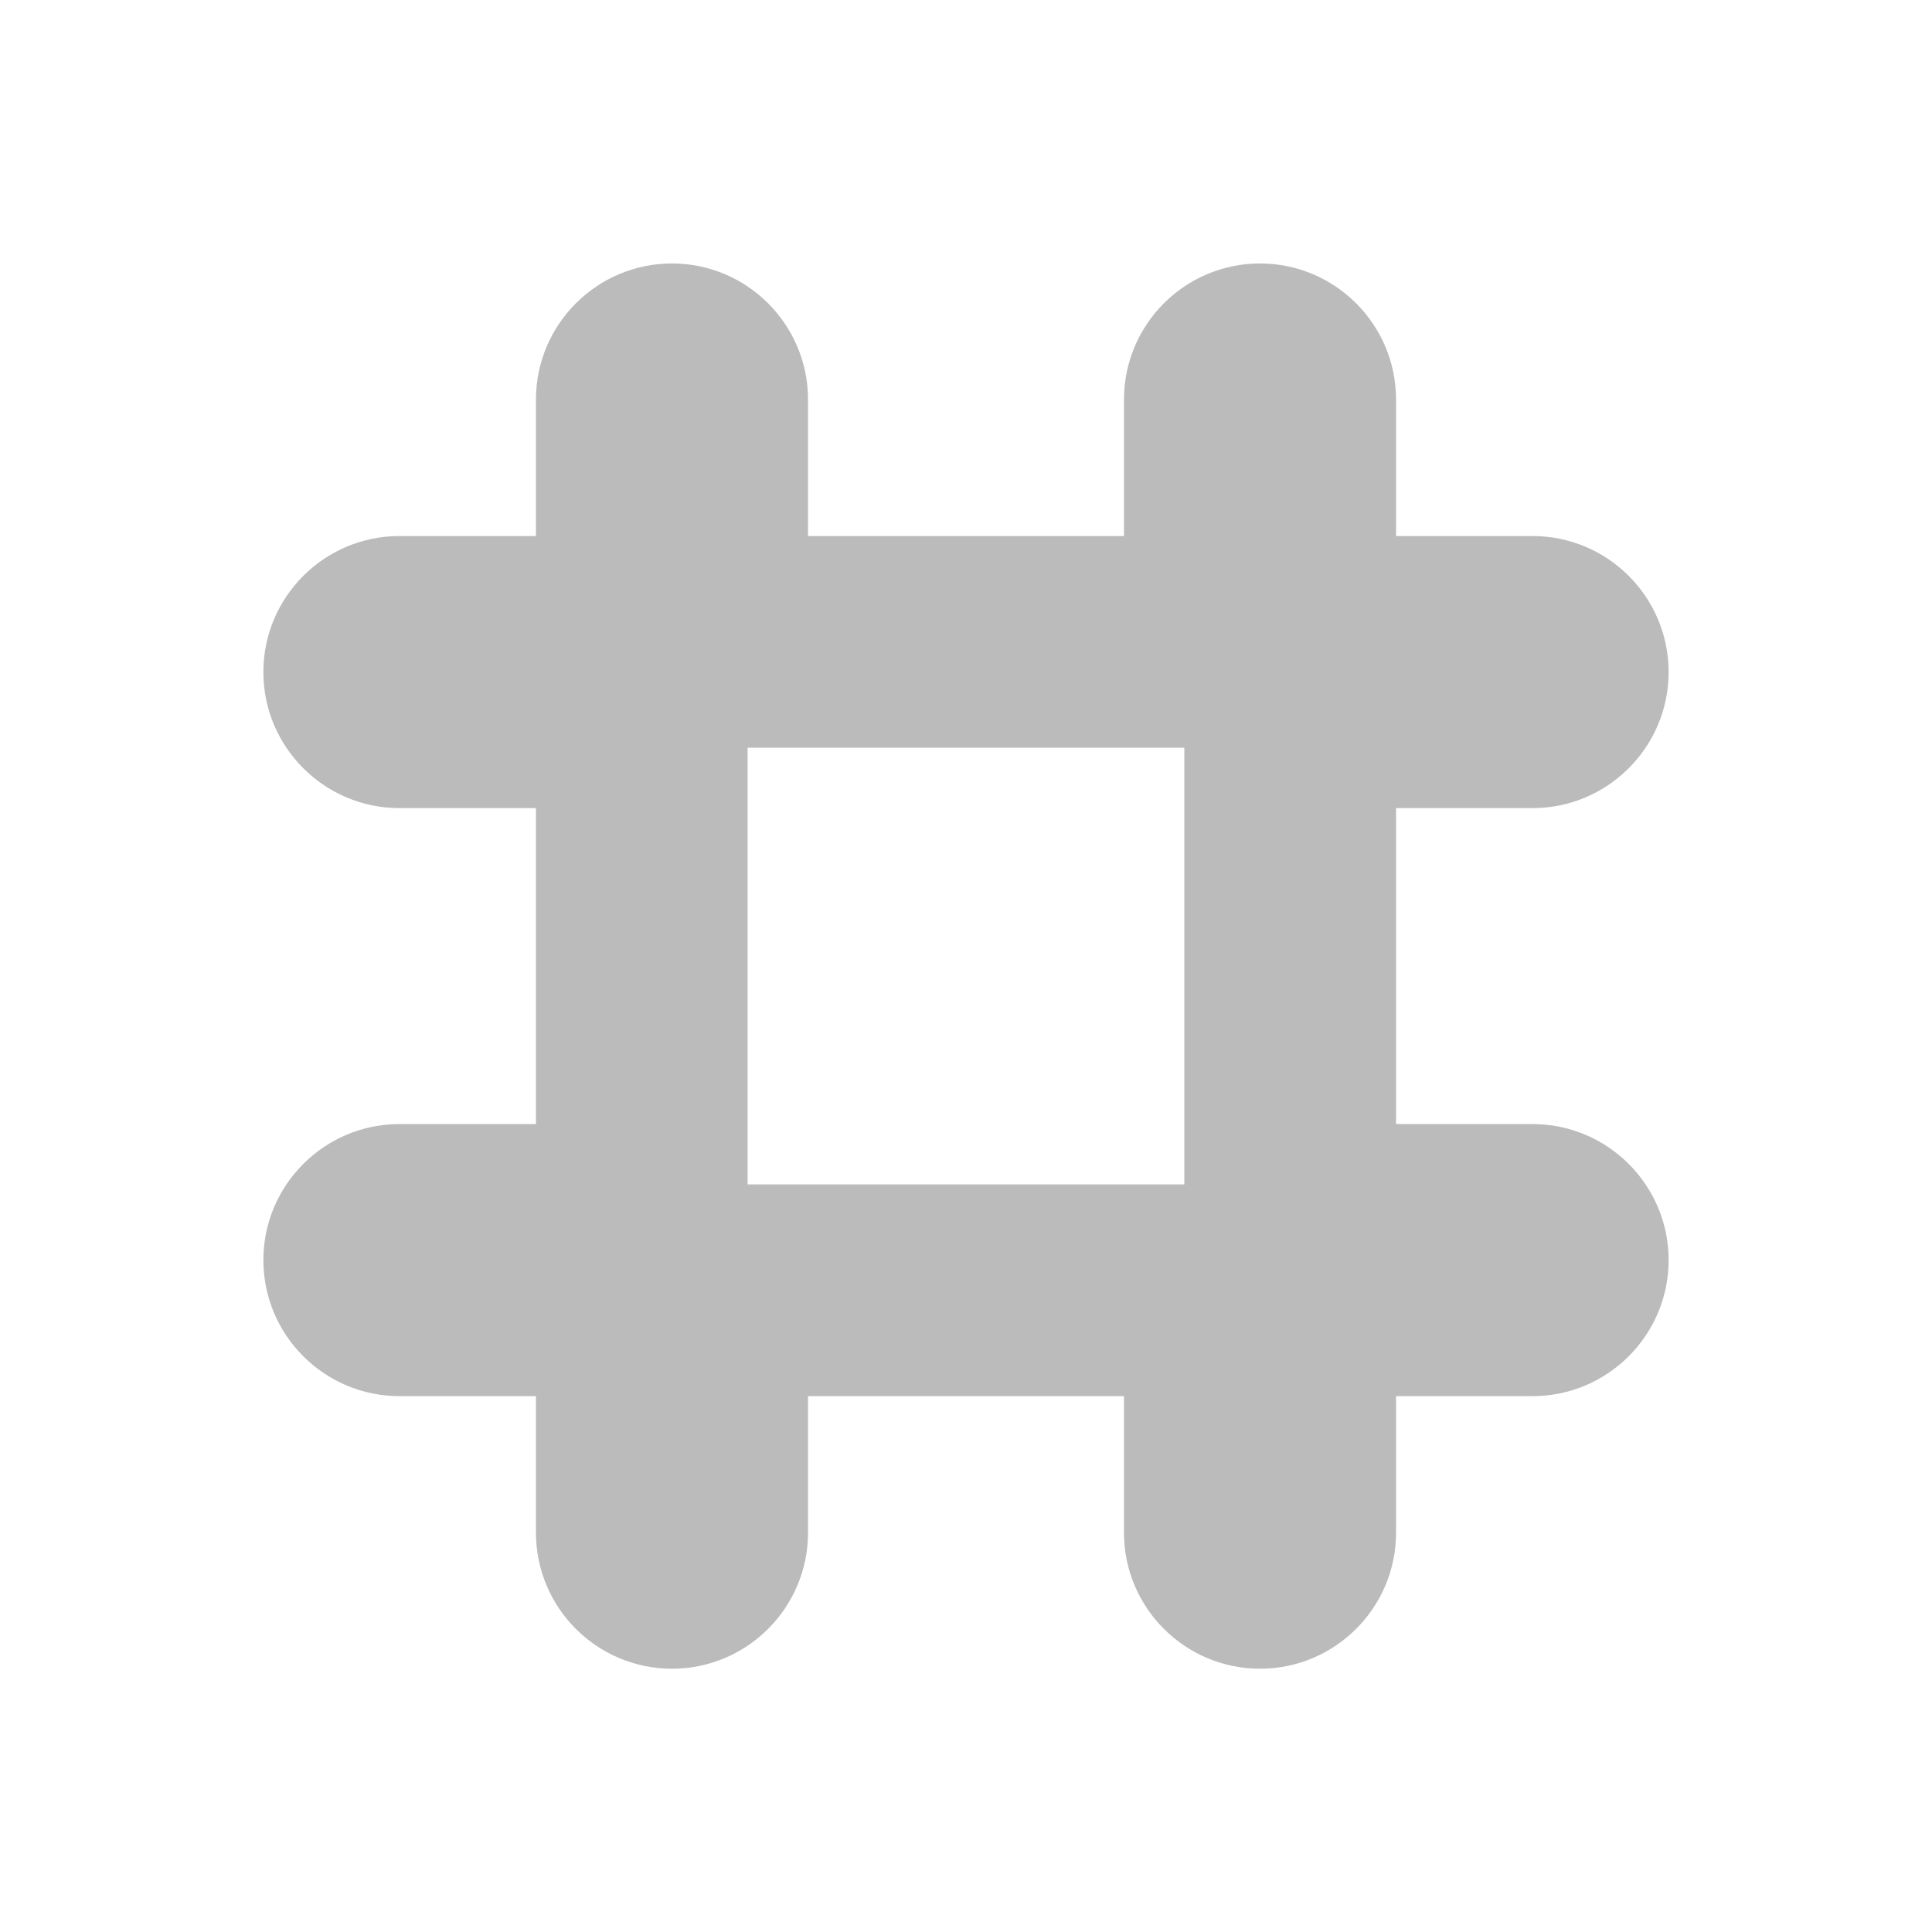 <svg xmlns="http://www.w3.org/2000/svg" viewBox="0 0 22 22">
 <defs id="defs3051">
   <style type="text/css" id="current-color-scheme">
     .ColorScheme-Text {
       color:#BBBBBB;
     }
     </style>
 </defs>
   <path
      style="fill:currentColor;fill-opacity:1;stroke:none"
      d="m7.652 3c-.854 0-1.549.695-1.549 1.549v1.555h-1.555c-.854 0-1.549.694-1.549 1.549 0 .854.695 1.549 1.549 1.549h1.555v3.598h-1.555c-.854 0-1.549.695-1.549 1.549s.695 1.549 1.549 1.549h1.555v1.555c0 .855.694 1.549 1.549 1.549.854 0 1.549-.694 1.549-1.549v-1.555h3.598v1.555c0 .855.695 1.549 1.549 1.549.854 0 1.549-.694 1.549-1.549v-1.555h1.555c.854 0 1.549-.695 1.549-1.549s-.695-1.549-1.549-1.549h-1.555v-3.598h1.555c.854 0 1.549-.695 1.549-1.549 0-.855-.695-1.549-1.549-1.549h-1.555v-1.555c0-.854-.695-1.549-1.549-1.549-.855 0-1.549.695-1.549 1.549v1.555h-3.598v-1.555c0-.854-.695-1.549-1.549-1.549zm.861 5.514h4.973v4.973h-4.973z"
      class="ColorScheme-Text" />
</svg> 
